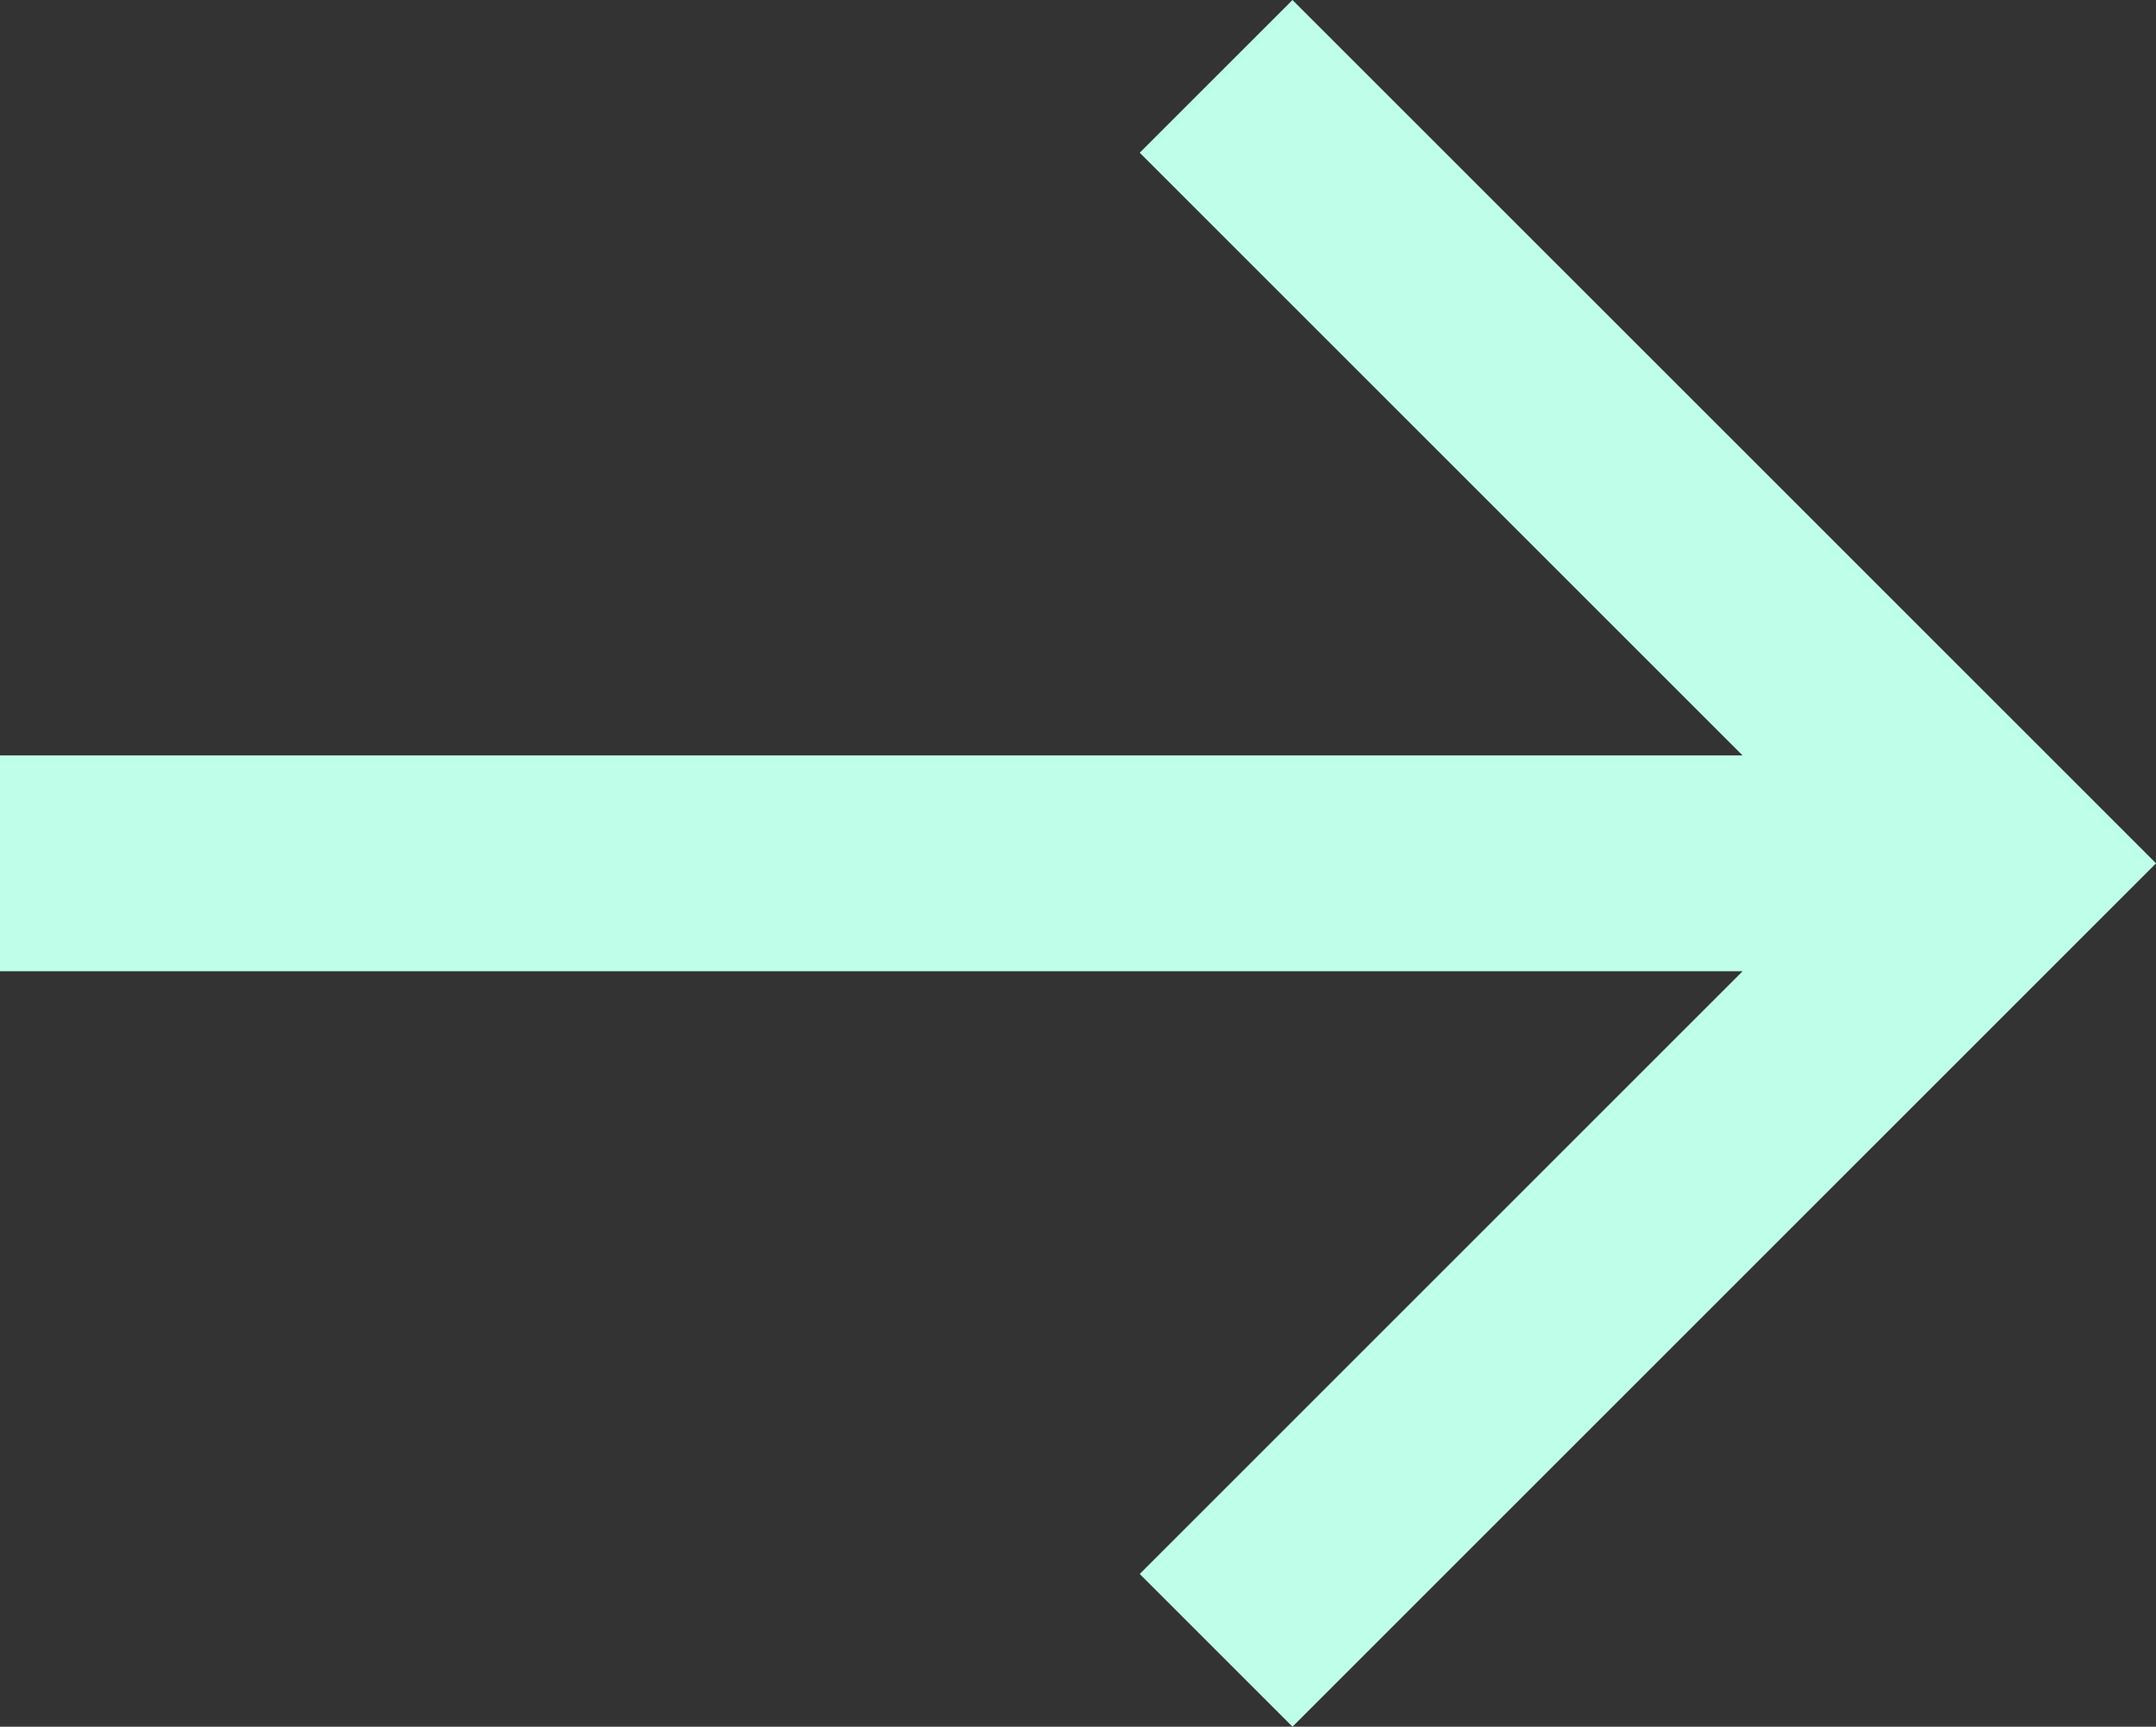 <svg xmlns="http://www.w3.org/2000/svg" xmlns:xlink="http://www.w3.org/1999/xlink" width="37.599" height="30.119" viewBox="0 0 37.599 30.119"><rect x="0" y="0" width="37.599" height="30.119" fill="#333333" stroke="none"/><defs><style>.a{fill:url(#a);}</style><linearGradient id="a" x1="-0.058" y1="0.109" x2="1.214" y2="0.821" gradientUnits="objectBoundingBox"><stop offset="0" stop-color="#bfffea"/><stop offset="1" stop-color="#bfffea"/></linearGradient></defs><g transform="translate(8)"><g transform="translate(-8)"><path class="a" d="M14.54,0,11.876,2.664,22.389,13.177H-8v3.765H22.389L11.876,27.455l2.664,2.664L29.6,15.059Z" transform="translate(8)"/></g></g></svg>